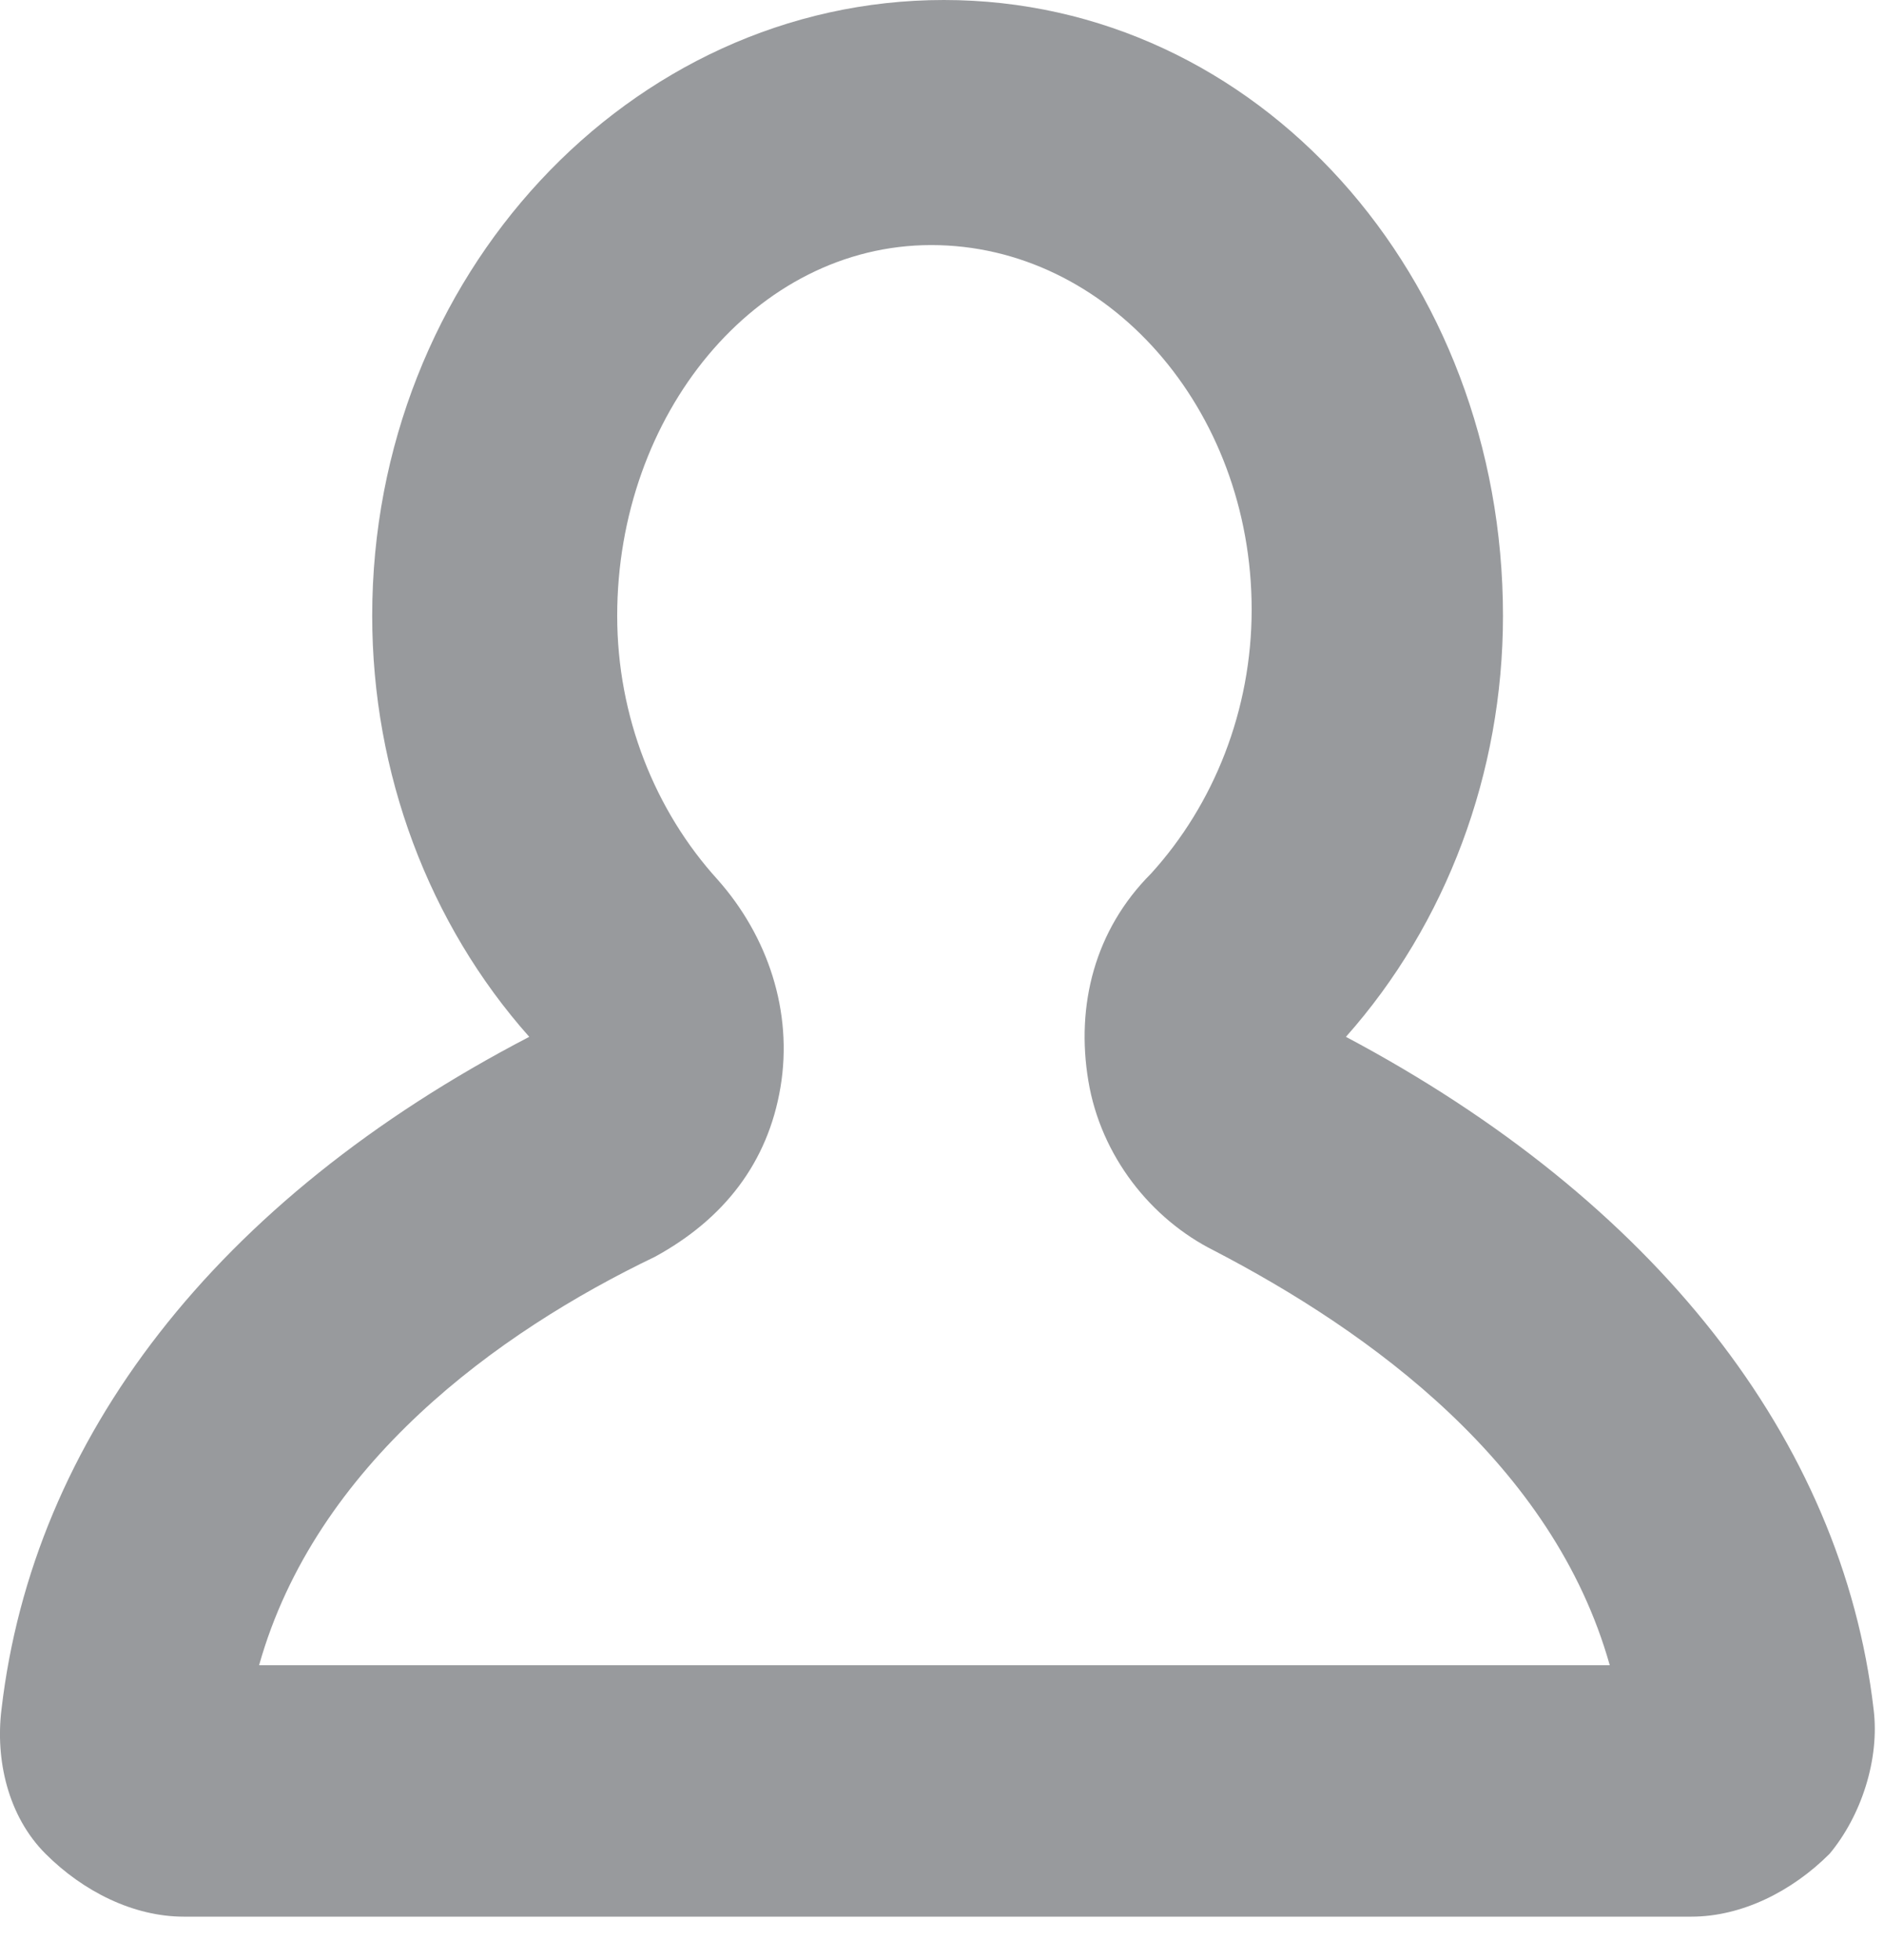 <svg width="25" height="26" viewBox="0 0 25 26" fill="none" xmlns="http://www.w3.org/2000/svg">
<path d="M22.444 25.425H2.438C1.771 25.425 1.104 25.091 0.604 24.591C0.104 24.091 -0.063 23.341 0.02 22.674C0.437 19.089 2.855 15.922 7.023 13.754C5.689 12.254 4.939 10.253 4.939 8.169C4.939 3.668 8.356 0 12.524 0C16.692 0 19.944 3.668 19.944 8.169C19.944 10.253 19.193 12.254 17.86 13.754C21.944 15.922 24.445 19.089 24.862 22.674C24.945 23.341 24.695 24.091 24.278 24.591C23.778 25.091 23.111 25.425 22.444 25.425ZM3.438 22.09H21.361C20.61 19.423 18.193 17.672 16.109 16.589C15.275 16.172 14.608 15.338 14.442 14.338C14.275 13.338 14.525 12.337 15.275 11.587C16.109 10.67 16.609 9.42 16.609 8.086C16.609 5.418 14.692 3.251 12.358 3.251C10.024 3.251 8.19 5.502 8.19 8.169C8.19 9.503 8.69 10.753 9.524 11.67C10.19 12.421 10.524 13.421 10.357 14.421C10.19 15.422 9.607 16.172 8.69 16.672C6.606 17.672 4.188 19.423 3.438 22.09Z" fill="#989A9D"/>
</svg>
